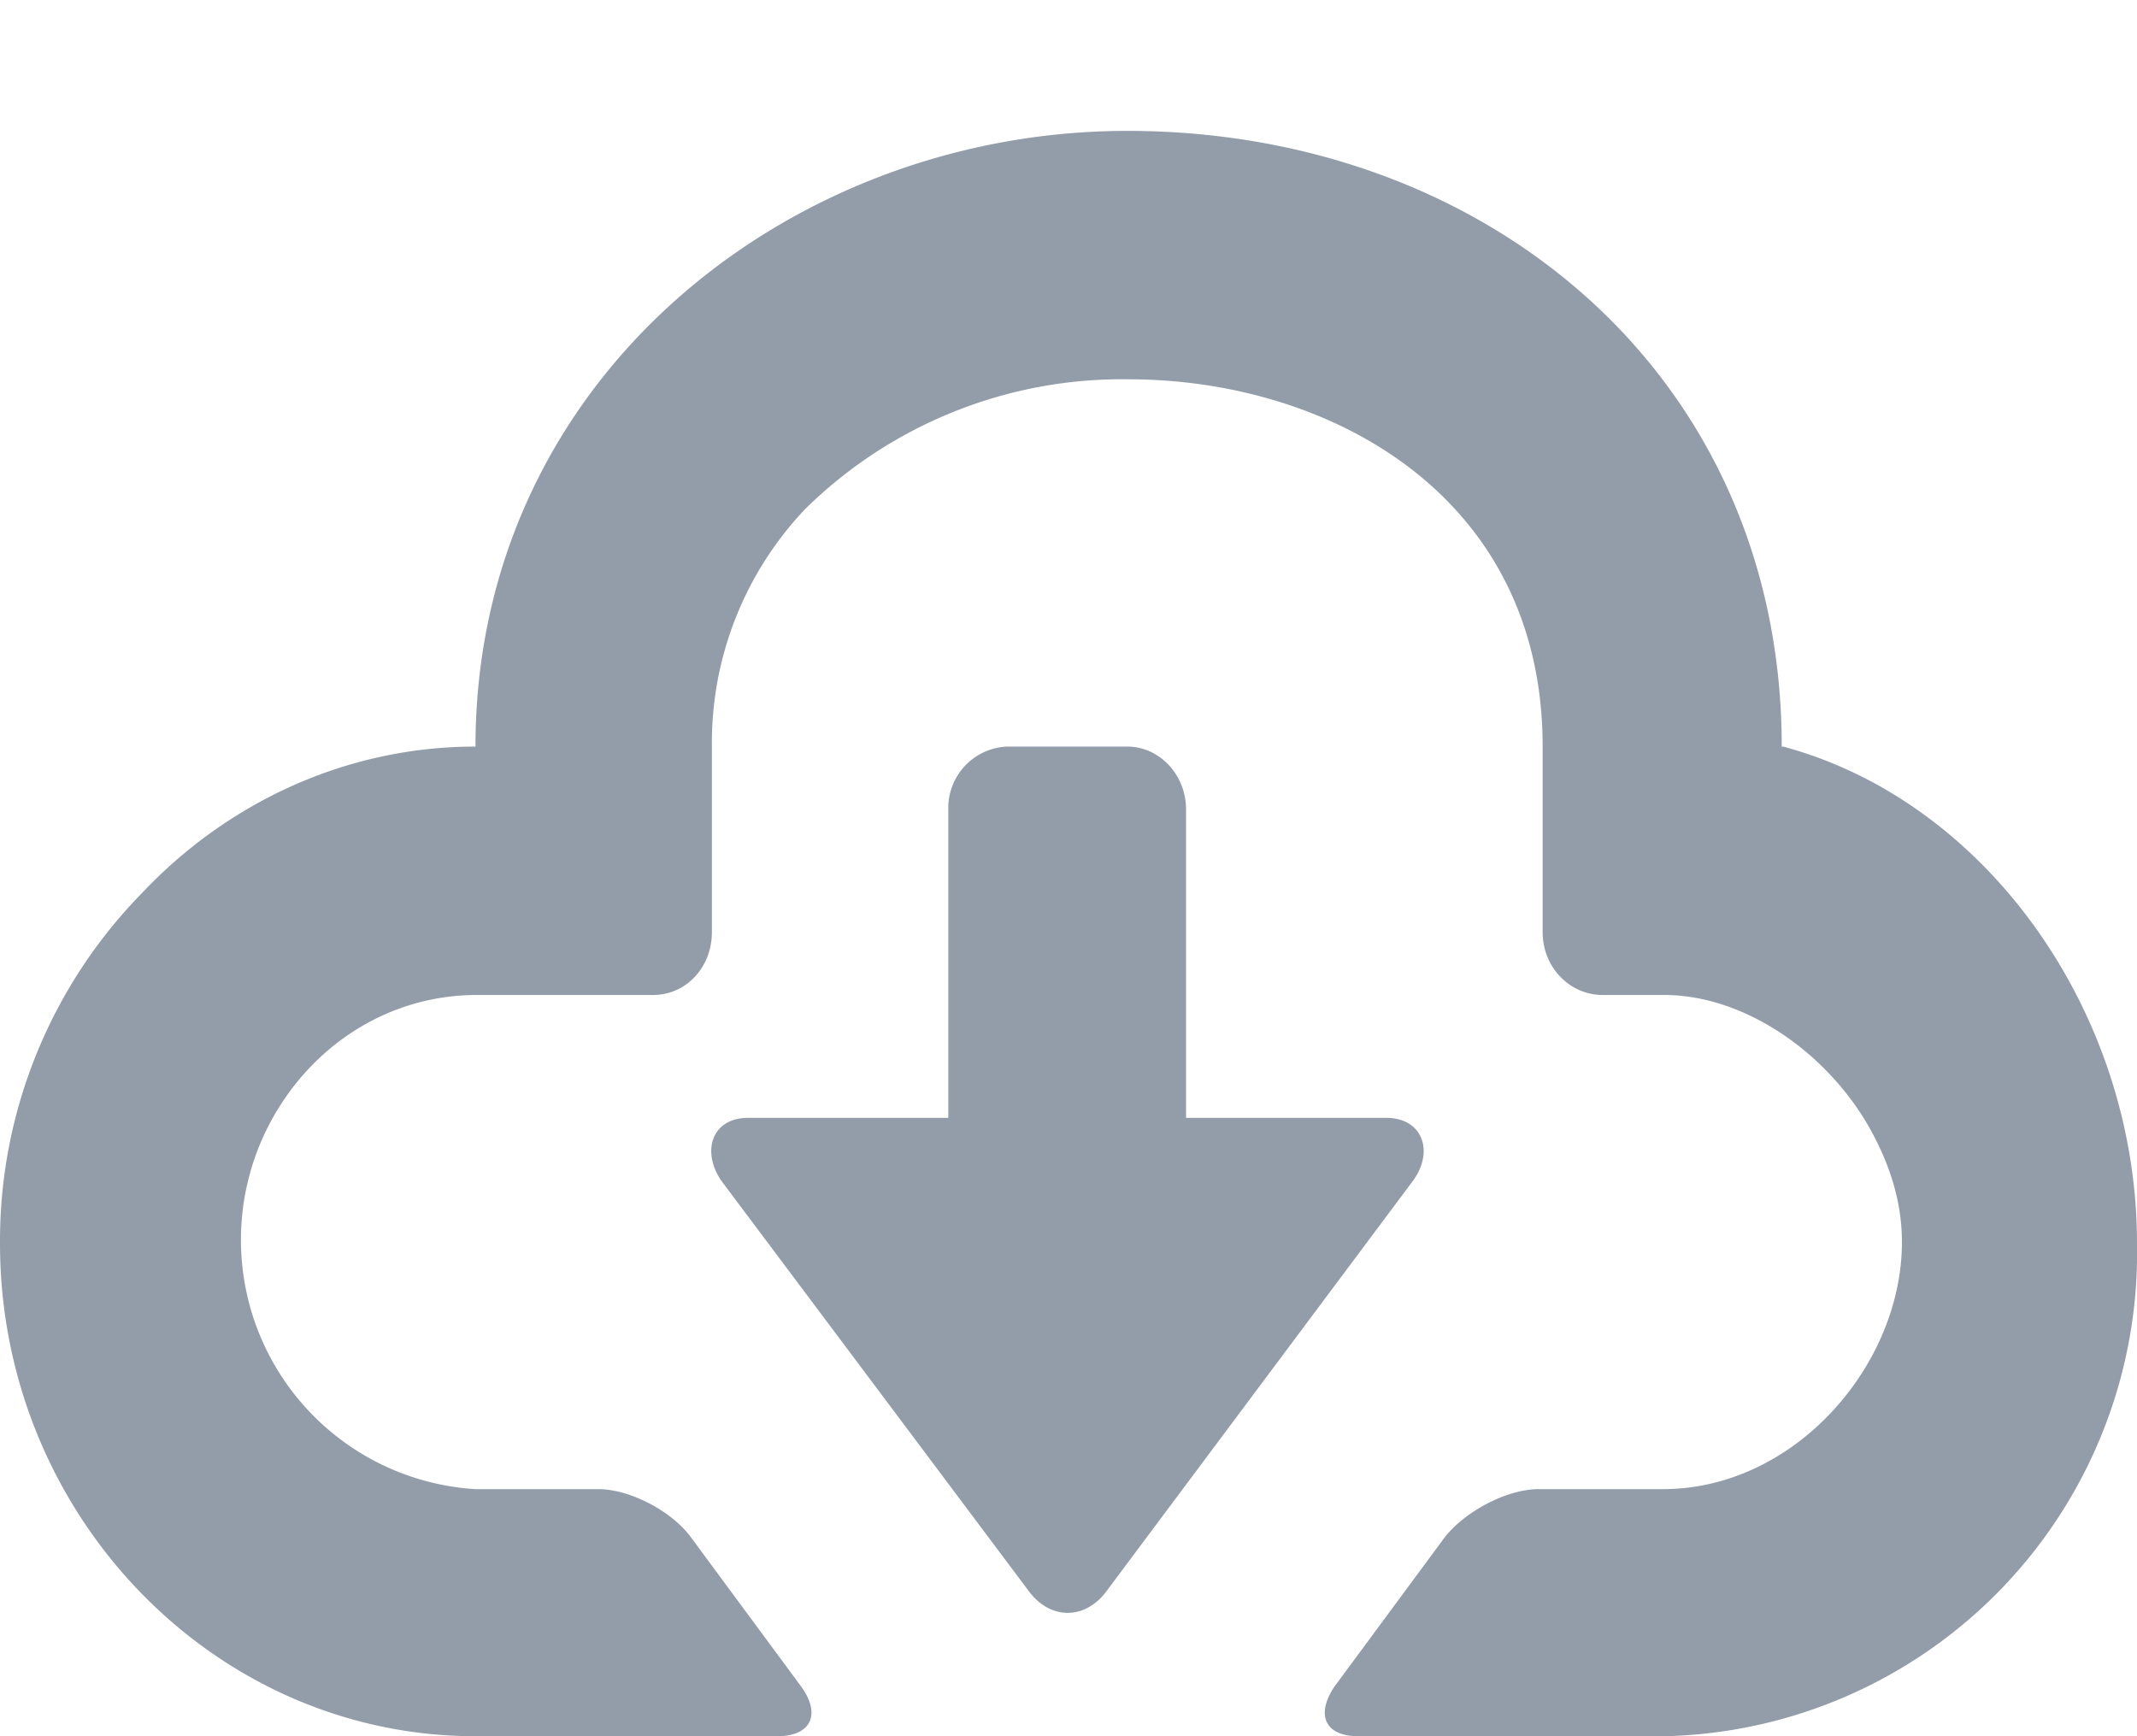<svg xmlns="http://www.w3.org/2000/svg" width="16" height="13" viewBox="0 0 16 13"><path fill="#939daa" d="M13.34 5.59c0-2.77-2.2-4.61-4.9-4.61-2.53 0-4.88 1.86-4.88 4.61-.97 0-1.86.42-2.5 1.1A3.72 3.72 0 0 0 0 9.31C0 11.34 1.6 13 3.56 13h2.26c.25 0 .33-.16.18-.37l-.82-1.11c-.14-.2-.46-.37-.7-.37h-.92A1.87 1.87 0 0 1 2 8.45c.3-.6.89-1 1.57-1h1.32c.25 0 .44-.21.44-.47v-1.4a2.54 2.54 0 0 1 .7-1.77 3.38 3.38 0 0 1 2.42-.97c1.49 0 3.1.86 3.1 2.75v1.39c0 .26.2.47.45.47h.46c.6 0 1.22.43 1.54 1 .15.27.24.55.24.85 0 .92-.8 1.85-1.79 1.85h-.93c-.24 0-.56.17-.71.37l-.82 1.11c-.14.21-.07.37.18.37h2.3a3.62 3.62 0 0 0 3.53-3.69c0-1.72-1.12-3.31-2.65-3.72zM10.4 8.37H8.88V6.06c0-.26-.2-.47-.44-.47h-.9a.46.46 0 0 0-.44.47v2.31H5.6c-.27 0-.35.25-.2.47l2.3 3.07c.16.22.42.22.58.01l2.3-3.08c.16-.22.07-.47-.2-.47z"/></svg>